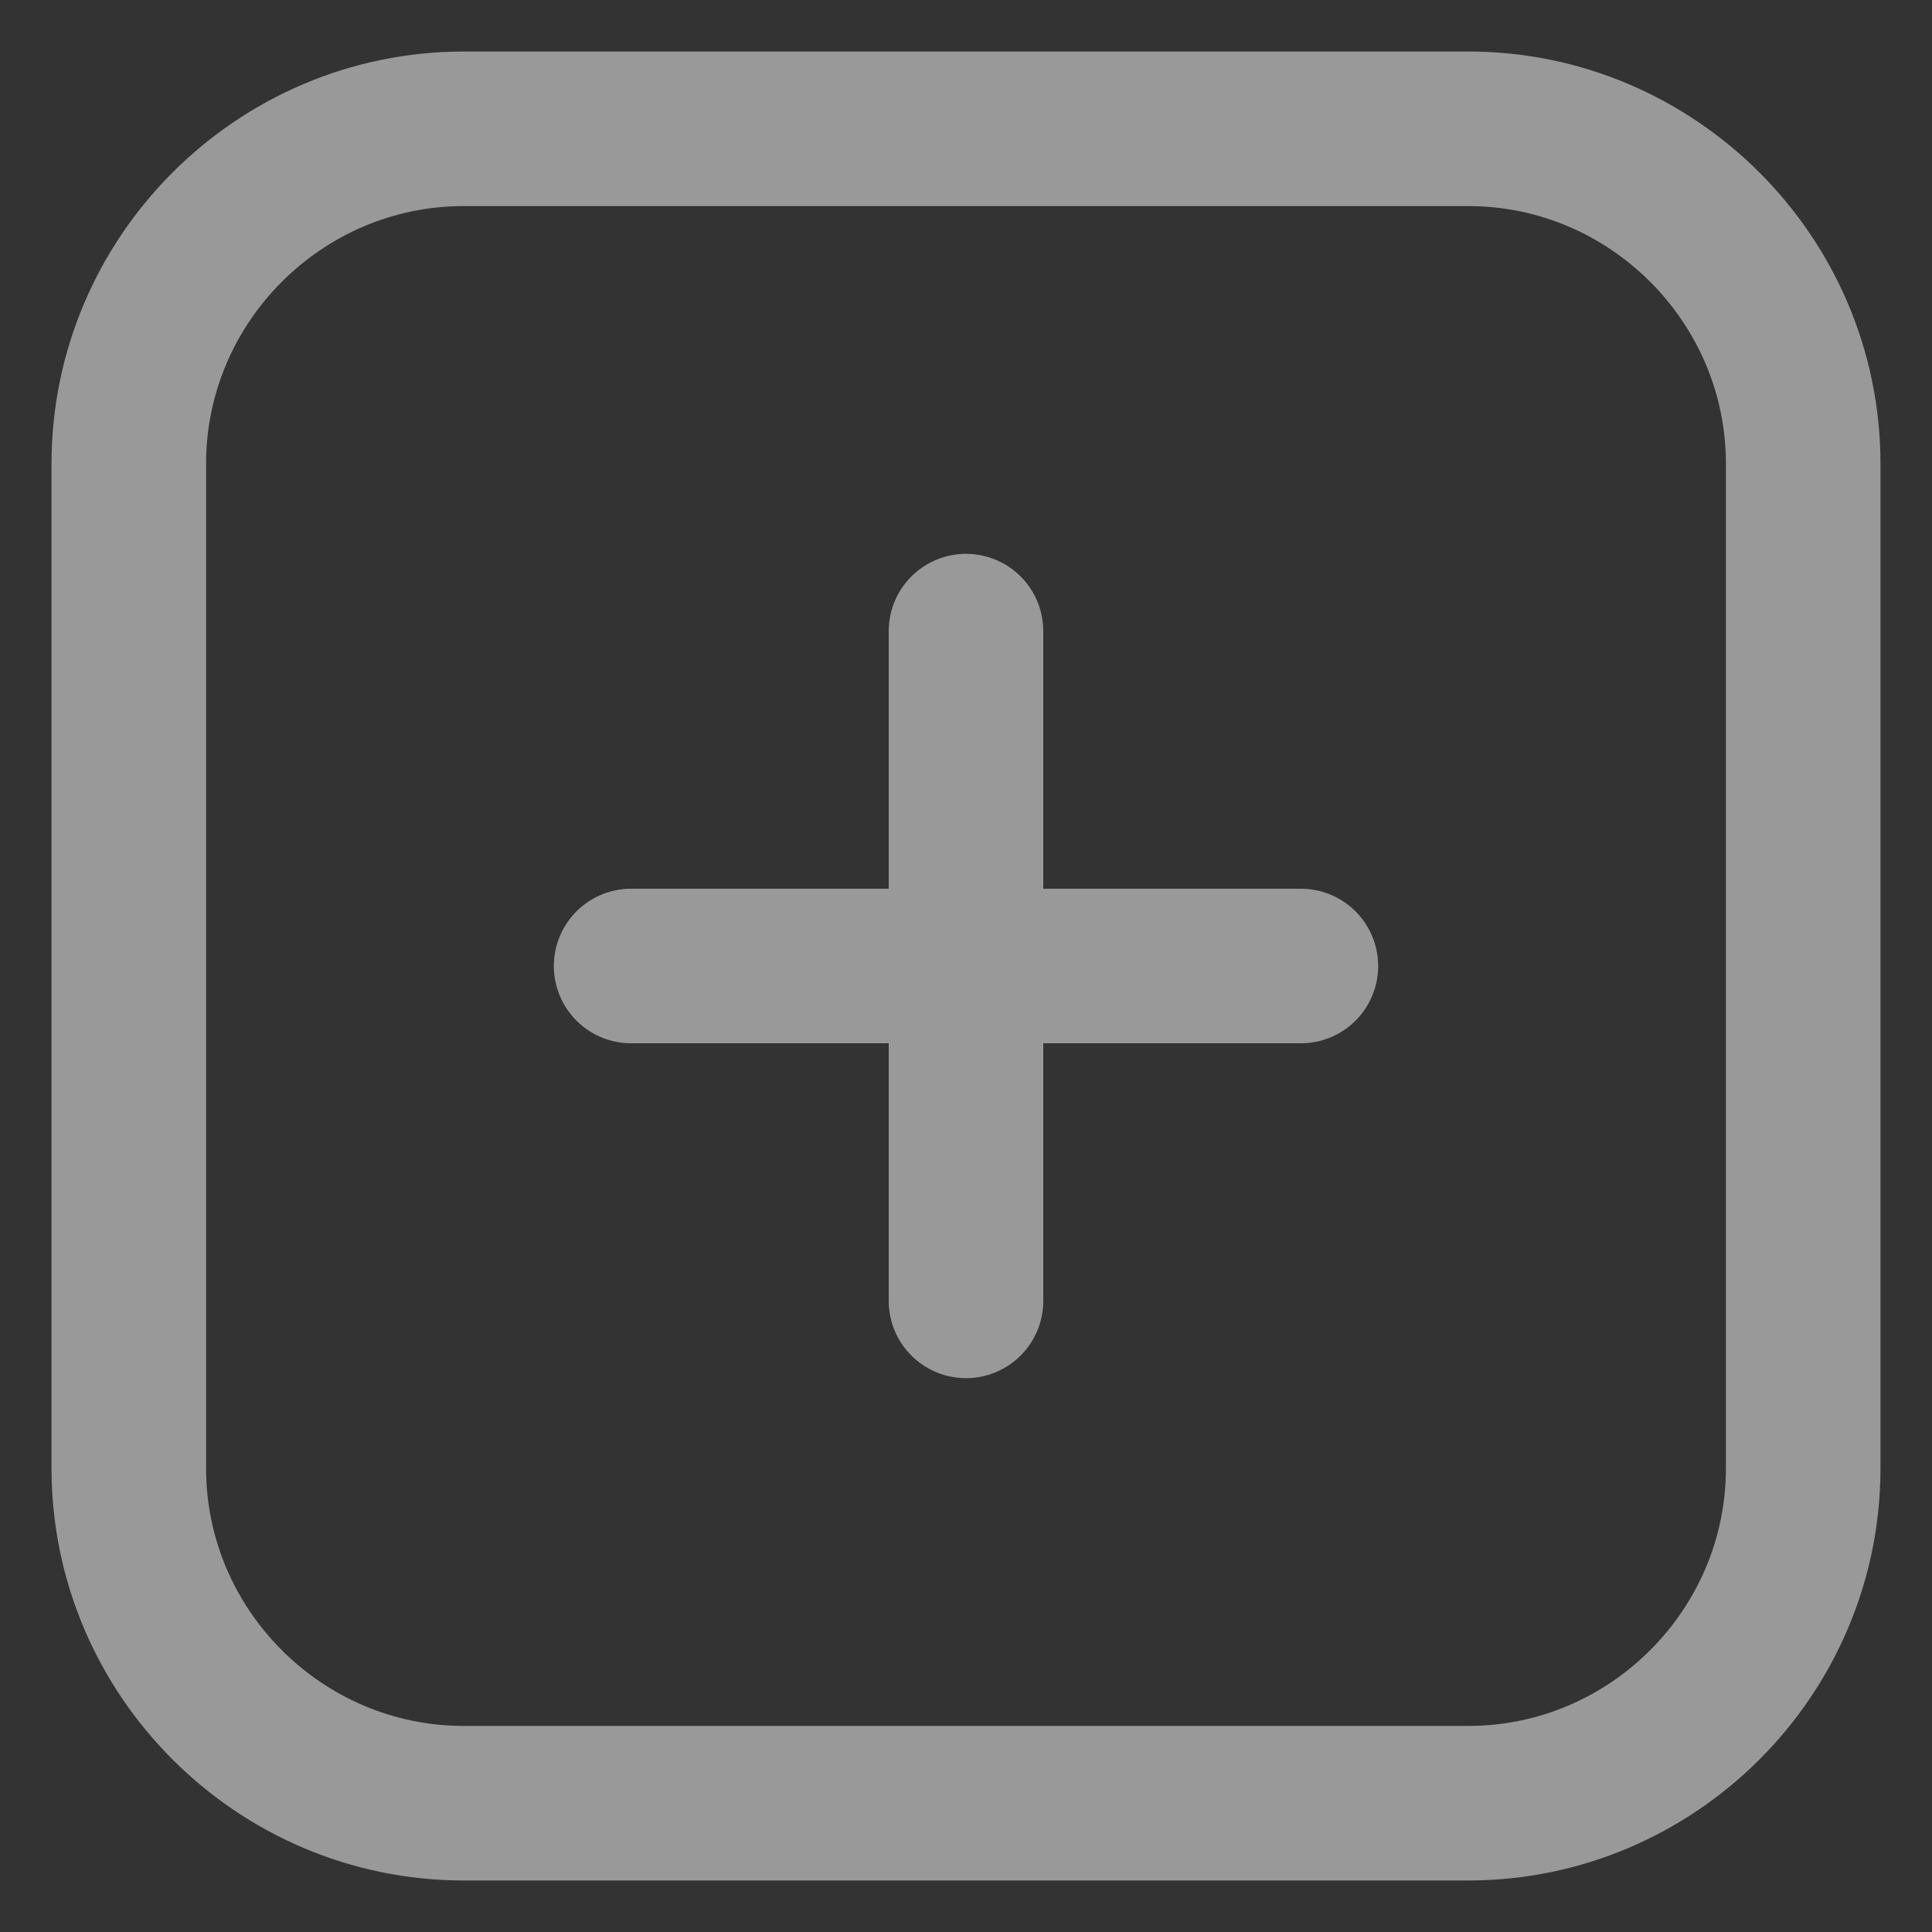 <svg width="15" height="15" viewBox="0 0 15 15" fill="none" xmlns="http://www.w3.org/2000/svg">
<rect x="0" y="0" width="15" height="15" fill="#333333" stroke="none"/>
<path d="M7.5 10.1V4.9M11.4 1C12.83 1 14 2.17 14 3.6V11.4C14 12.83 12.83 14 11.4 14H3.6C2.17 14 1 12.83 1 11.4V3.6C1 2.17 2.17 1 3.6 1H11.4ZM10.1 7.5H4.9H10.1Z" stroke="white" stroke-opacity="0.5" stroke-width="1.2" stroke-miterlimit="22.926" stroke-linecap="round" stroke-linejoin="round"/>
</svg>
